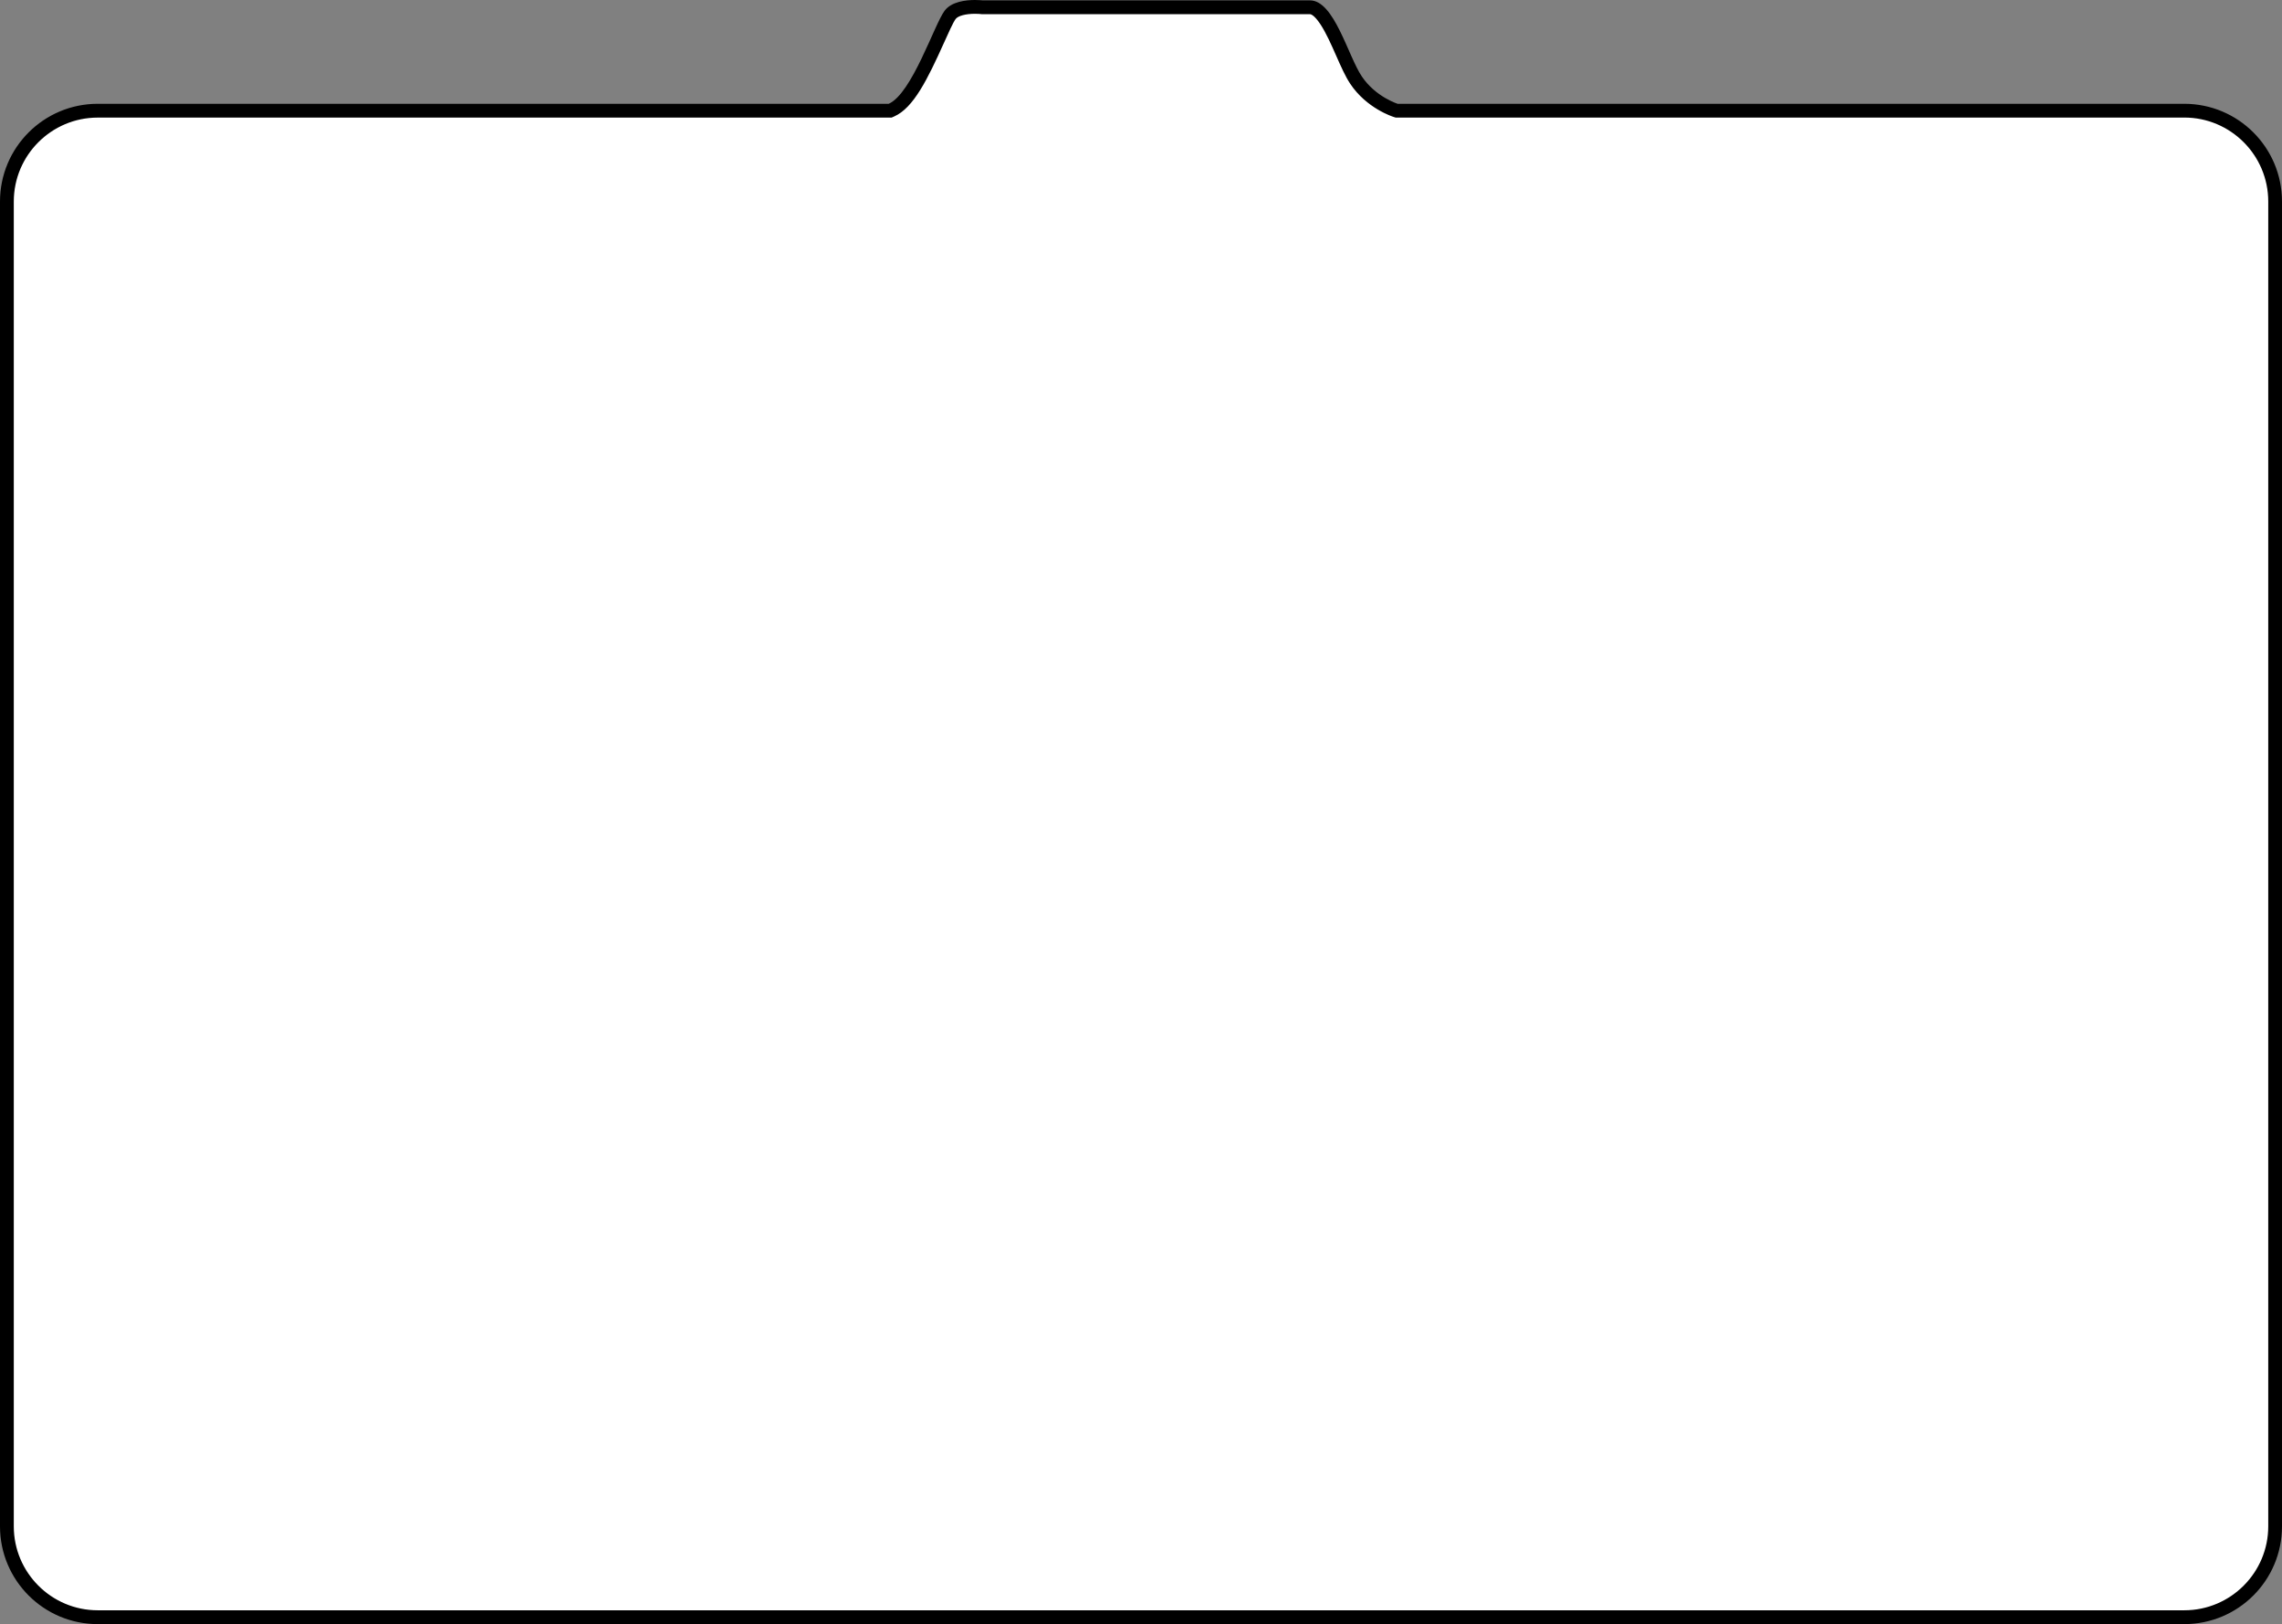 <?xml version="1.0" encoding="UTF-8"?>
<svg id="Layer_2" data-name="Layer 2" xmlns="http://www.w3.org/2000/svg" viewBox="0 0 662 471.11">
  <rect x="0" y="0" width="662" height="471.11" fill="#808080" stroke="none"/>
  <defs>
    <style>
      .cls-1 {
        fill: #000;
      }

      .cls-1, .cls-2 {
        stroke-width: 0px;
      }

      .cls-2 {
        fill: #fff;
      }
    </style>
  </defs>
  <g id="Layer_2-2" data-name="Layer 2">
    <g>
      <path class="cls-2" d="M28.35,469.11c-14.53,0-26.35-11.82-26.35-26.35V58.46c0-14.53,11.82-26.35,26.35-26.35h229.88l.39-.17c5.31-2.35,9.8-12.32,13.4-20.34,1.43-3.18,2.78-6.19,3.61-7.29,1.1-1.47,3.73-2.31,7.21-2.31,1.14,0,1.93.1,1.94.1h.12s95.12.02,95.12.02c3.56,0,6.95,7.67,9.43,13.27,1.33,3.02,2.59,5.87,3.91,7.84,4.34,6.52,11.22,8.71,11.51,8.8l.29.09h228.49c14.53,0,26.35,11.82,26.35,26.35v384.3c0,14.53-11.82,26.35-26.35,26.35H28.35Z"/>
      <path class="cls-1" d="M282.84,4c1,0,1.69.08,1.69.08,0,0,0,0,0,0l.25.03h95.25c.11,0,1.13.08,3,2.91,1.65,2.49,3.15,5.88,4.6,9.16,1.37,3.1,2.66,6.03,4.08,8.14,4.73,7.1,12.26,9.5,12.58,9.6l.58.18h228.79c13.43,0,24.35,10.92,24.35,24.35v384.3c0,13.43-10.92,24.35-24.35,24.35H28.35c-13.43,0-24.35-10.92-24.35-24.35V58.46c0-13.43,10.92-24.35,24.35-24.35h230.3l.77-.34c5.57-2.46,9.65-10.76,14.42-21.35,1.26-2.81,2.69-5.99,3.39-6.91.69-.92,2.89-1.51,5.61-1.51h0M282.84,0c-2.59,0-6.81.44-8.81,3.11-3,4-9.45,24-16.22,27H28.35C12.69,30.11,0,42.8,0,58.46v384.3c0,15.66,12.69,28.35,28.35,28.35h605.3c15.66,0,28.35-12.69,28.35-28.35V58.46c0-15.66-12.69-28.35-28.35-28.35h-228.19s-6.44-2-10.44-8S387.03.11,380.03.11h-95S284.14,0,282.84,0h0Z"/>
    </g>
  </g>
</svg>
